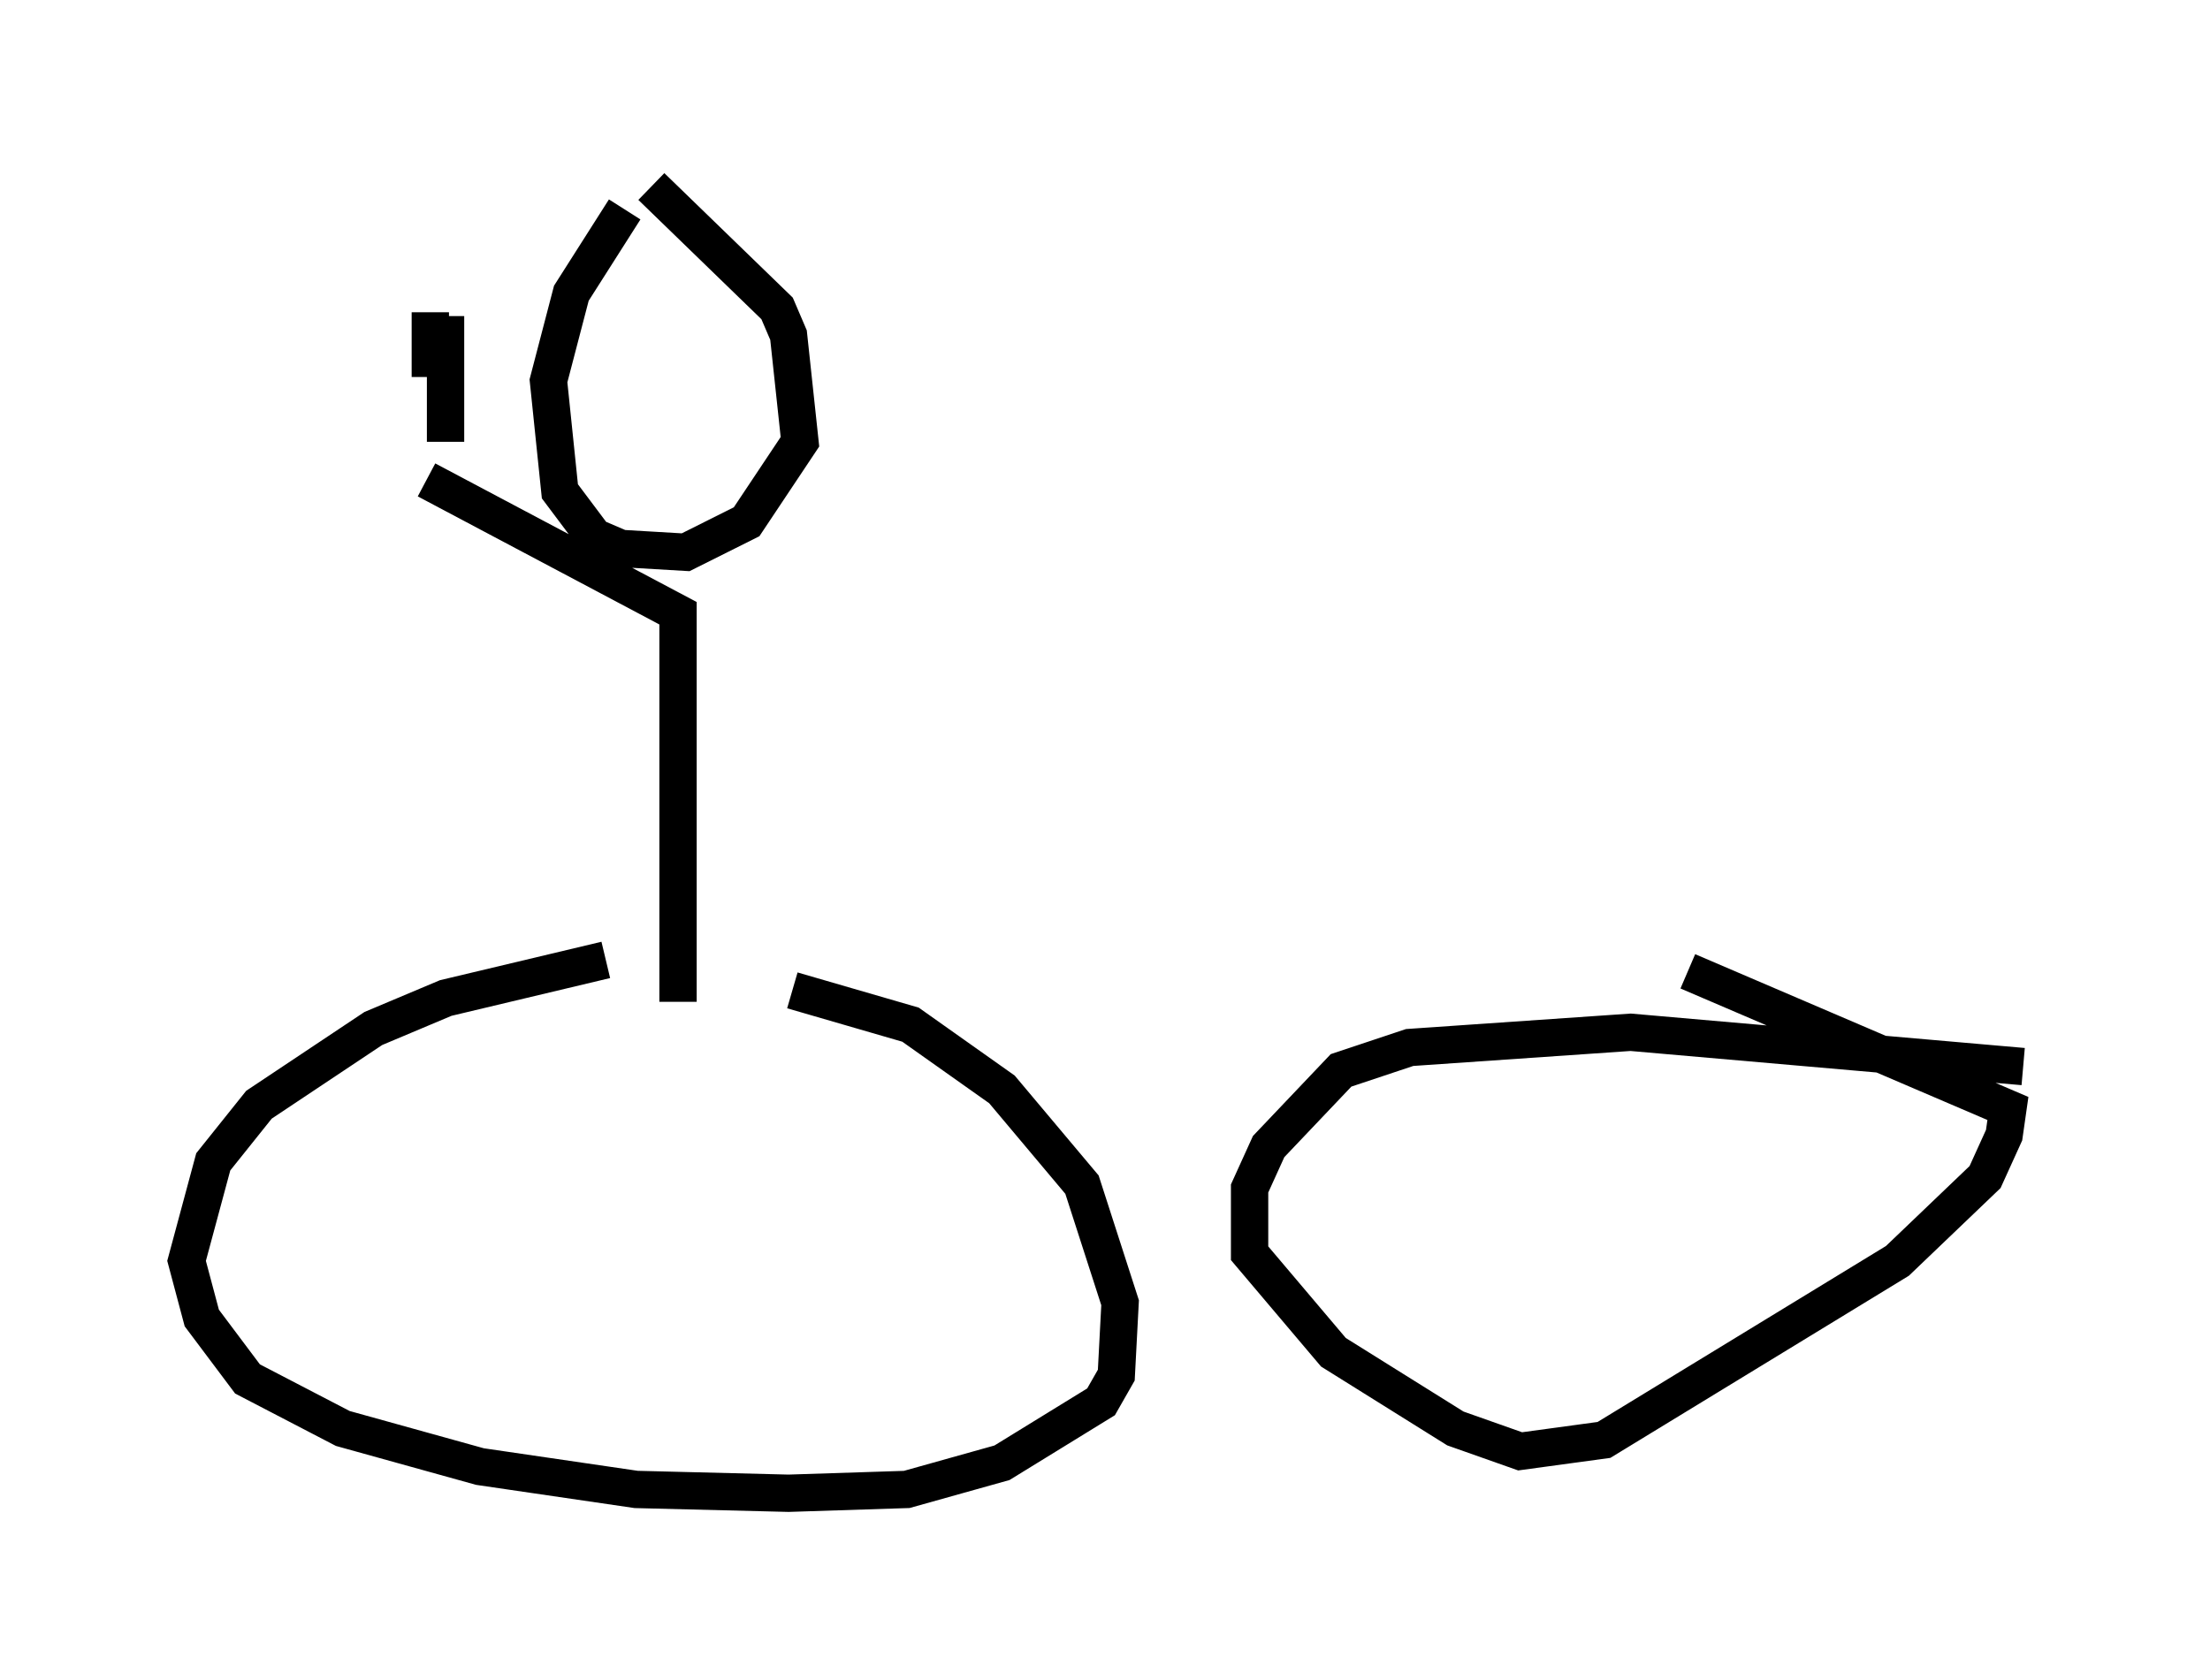 <?xml version="1.0" encoding="utf-8" ?>
<svg baseProfile="full" height="45.015" version="1.1" width="59.205" xmlns="http://www.w3.org/2000/svg" xmlns:ev="http://www.w3.org/2001/xml-events" xmlns:xlink="http://www.w3.org/1999/xlink"><defs /><rect fill="white" height="45.015" width="59.205" x="0" y="0" /><path d="M21.027, 25.621 m-4.798, 0.102 l-4.288, 1.021 -1.94, 0.817 l-3.063, 2.042 -1.225, 1.531 l-0.715, 2.654 0.408, 1.531 l1.225, 1.633 2.552, 1.327 l3.675, 1.021 4.185, 0.613 l4.083, 0.102 3.165, -0.102 l2.552, -0.715 2.654, -1.633 l0.408, -0.715 0.102, -1.94 l-1.021, -3.165 -2.144, -2.552 l-2.45, -1.735 -3.165, -0.919 m32.973, 2.042 l-10.515, -0.919 -5.921, 0.408 l-1.838, 0.613 -1.94, 2.042 l-0.51, 1.123 0.0, 1.735 l2.246, 2.654 3.267, 2.042 l1.735, 0.613 2.246, -0.306 l7.861, -4.798 2.348, -2.246 l0.51, -1.123 0.102, -0.715 l-8.575, -3.675 m-27.052, 0.817 l0.0, -10.413 -6.738, -3.573 m0.51, -1.021 l0.0, -3.369 m-0.408, 1.633 l0.0, -1.735 m2.042, -1.633 l0.0, 0.0 m3.165, -1.123 l-1.429, 2.246 -0.613, 2.348 l0.306, 2.96 0.919, 1.225 l0.715, 0.306 1.735, 0.102 l1.633, -0.817 1.429, -2.144 l-0.306, -2.858 -0.306, -0.715 l-3.369, -3.267 " fill="none" stroke="black" stroke-width="1" /></svg>